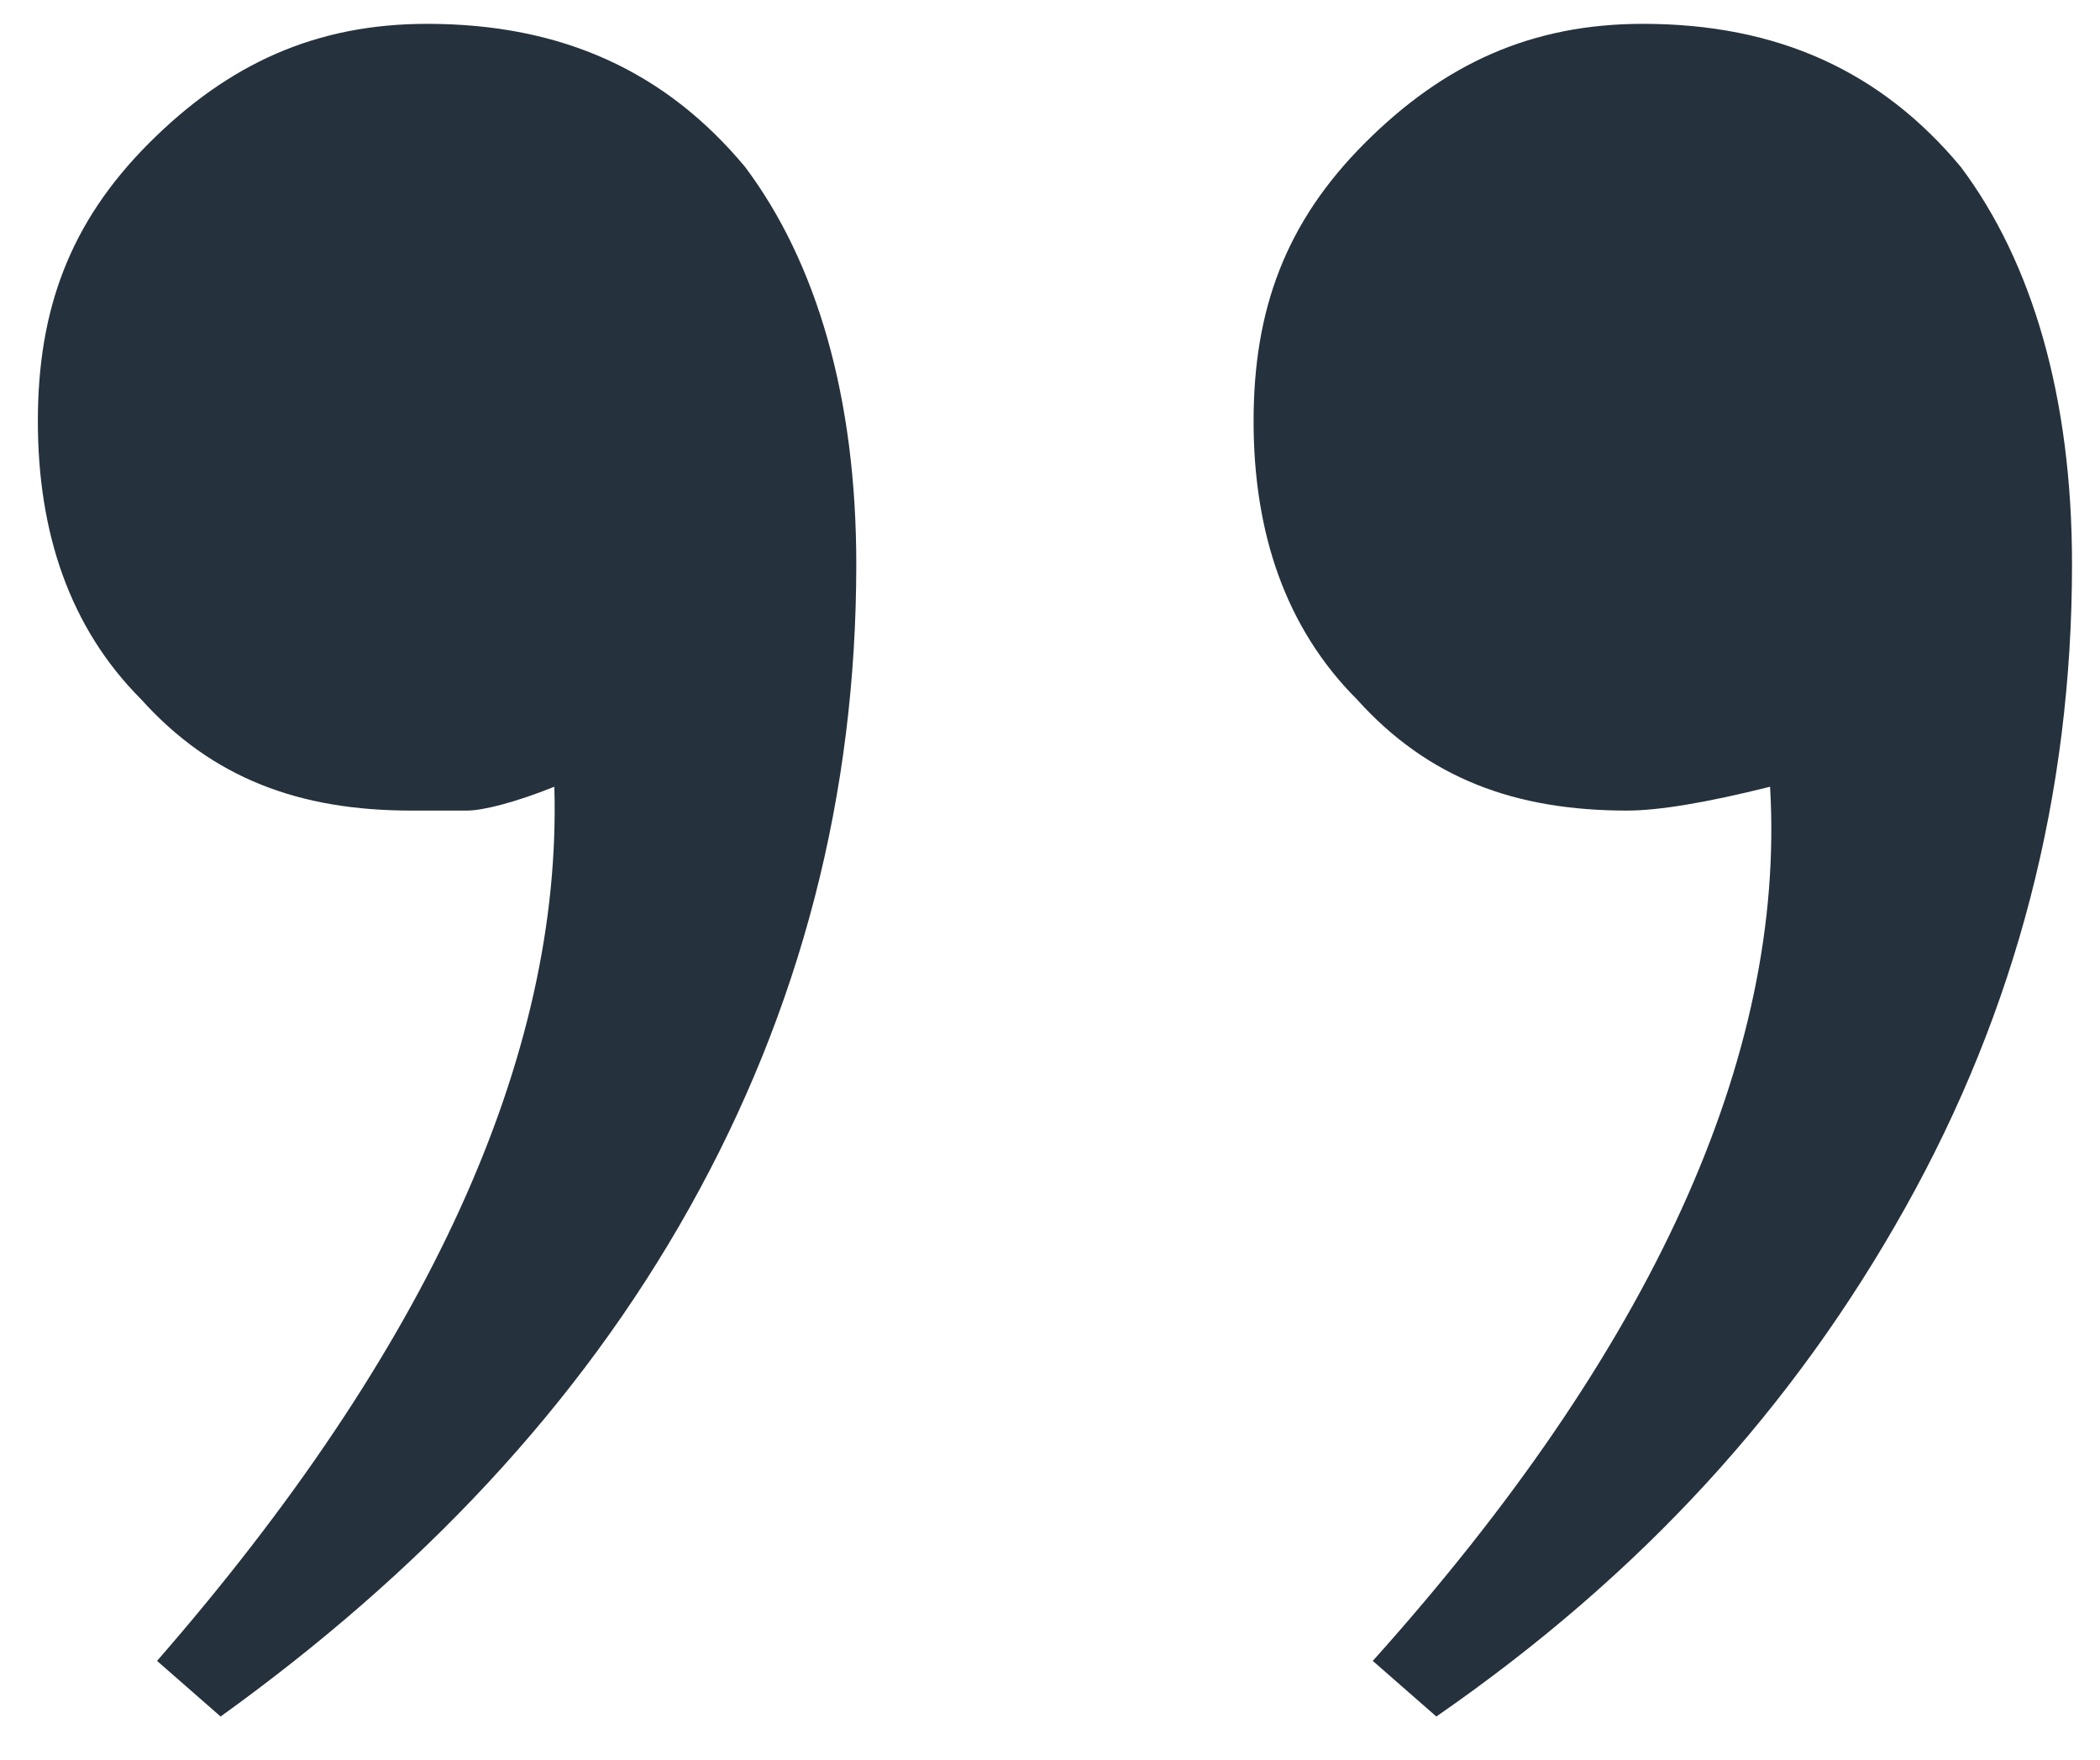 <svg width="37" height="31" viewBox="0 0 37 31" fill="none" xmlns="http://www.w3.org/2000/svg">
<path d="M24.187 29.26C29.087 23.8 31.467 18.62 31.187 13.86C30.067 14.14 29.227 14.28 28.667 14.28C26.707 14.28 25.167 13.72 23.907 12.32C22.647 11.06 22.087 9.38 22.087 7.42C22.087 5.46 22.647 3.92 24.047 2.52C25.447 1.12 26.987 0.42 28.947 0.42C31.327 0.42 33.147 1.26 34.547 2.94C35.807 4.62 36.507 7 36.507 9.94C36.507 14 35.527 17.78 33.567 21.28C31.607 24.78 28.947 27.72 25.307 30.24L24.187 29.26ZM2.767 29.26C7.527 23.8 9.907 18.62 9.767 13.86C9.067 14.14 8.507 14.28 8.227 14.28C7.947 14.28 7.527 14.28 7.247 14.28C5.287 14.28 3.747 13.72 2.487 12.32C1.227 11.06 0.667 9.38 0.667 7.42C0.667 5.46 1.227 3.92 2.627 2.52C4.027 1.12 5.567 0.42 7.527 0.42C9.907 0.42 11.727 1.26 13.127 2.94C14.387 4.62 15.087 7 15.087 9.94C15.087 14 14.107 17.78 12.147 21.28C10.187 24.78 7.387 27.72 3.887 30.24L2.767 29.26Z" fill="#25313C"/>
</svg>
